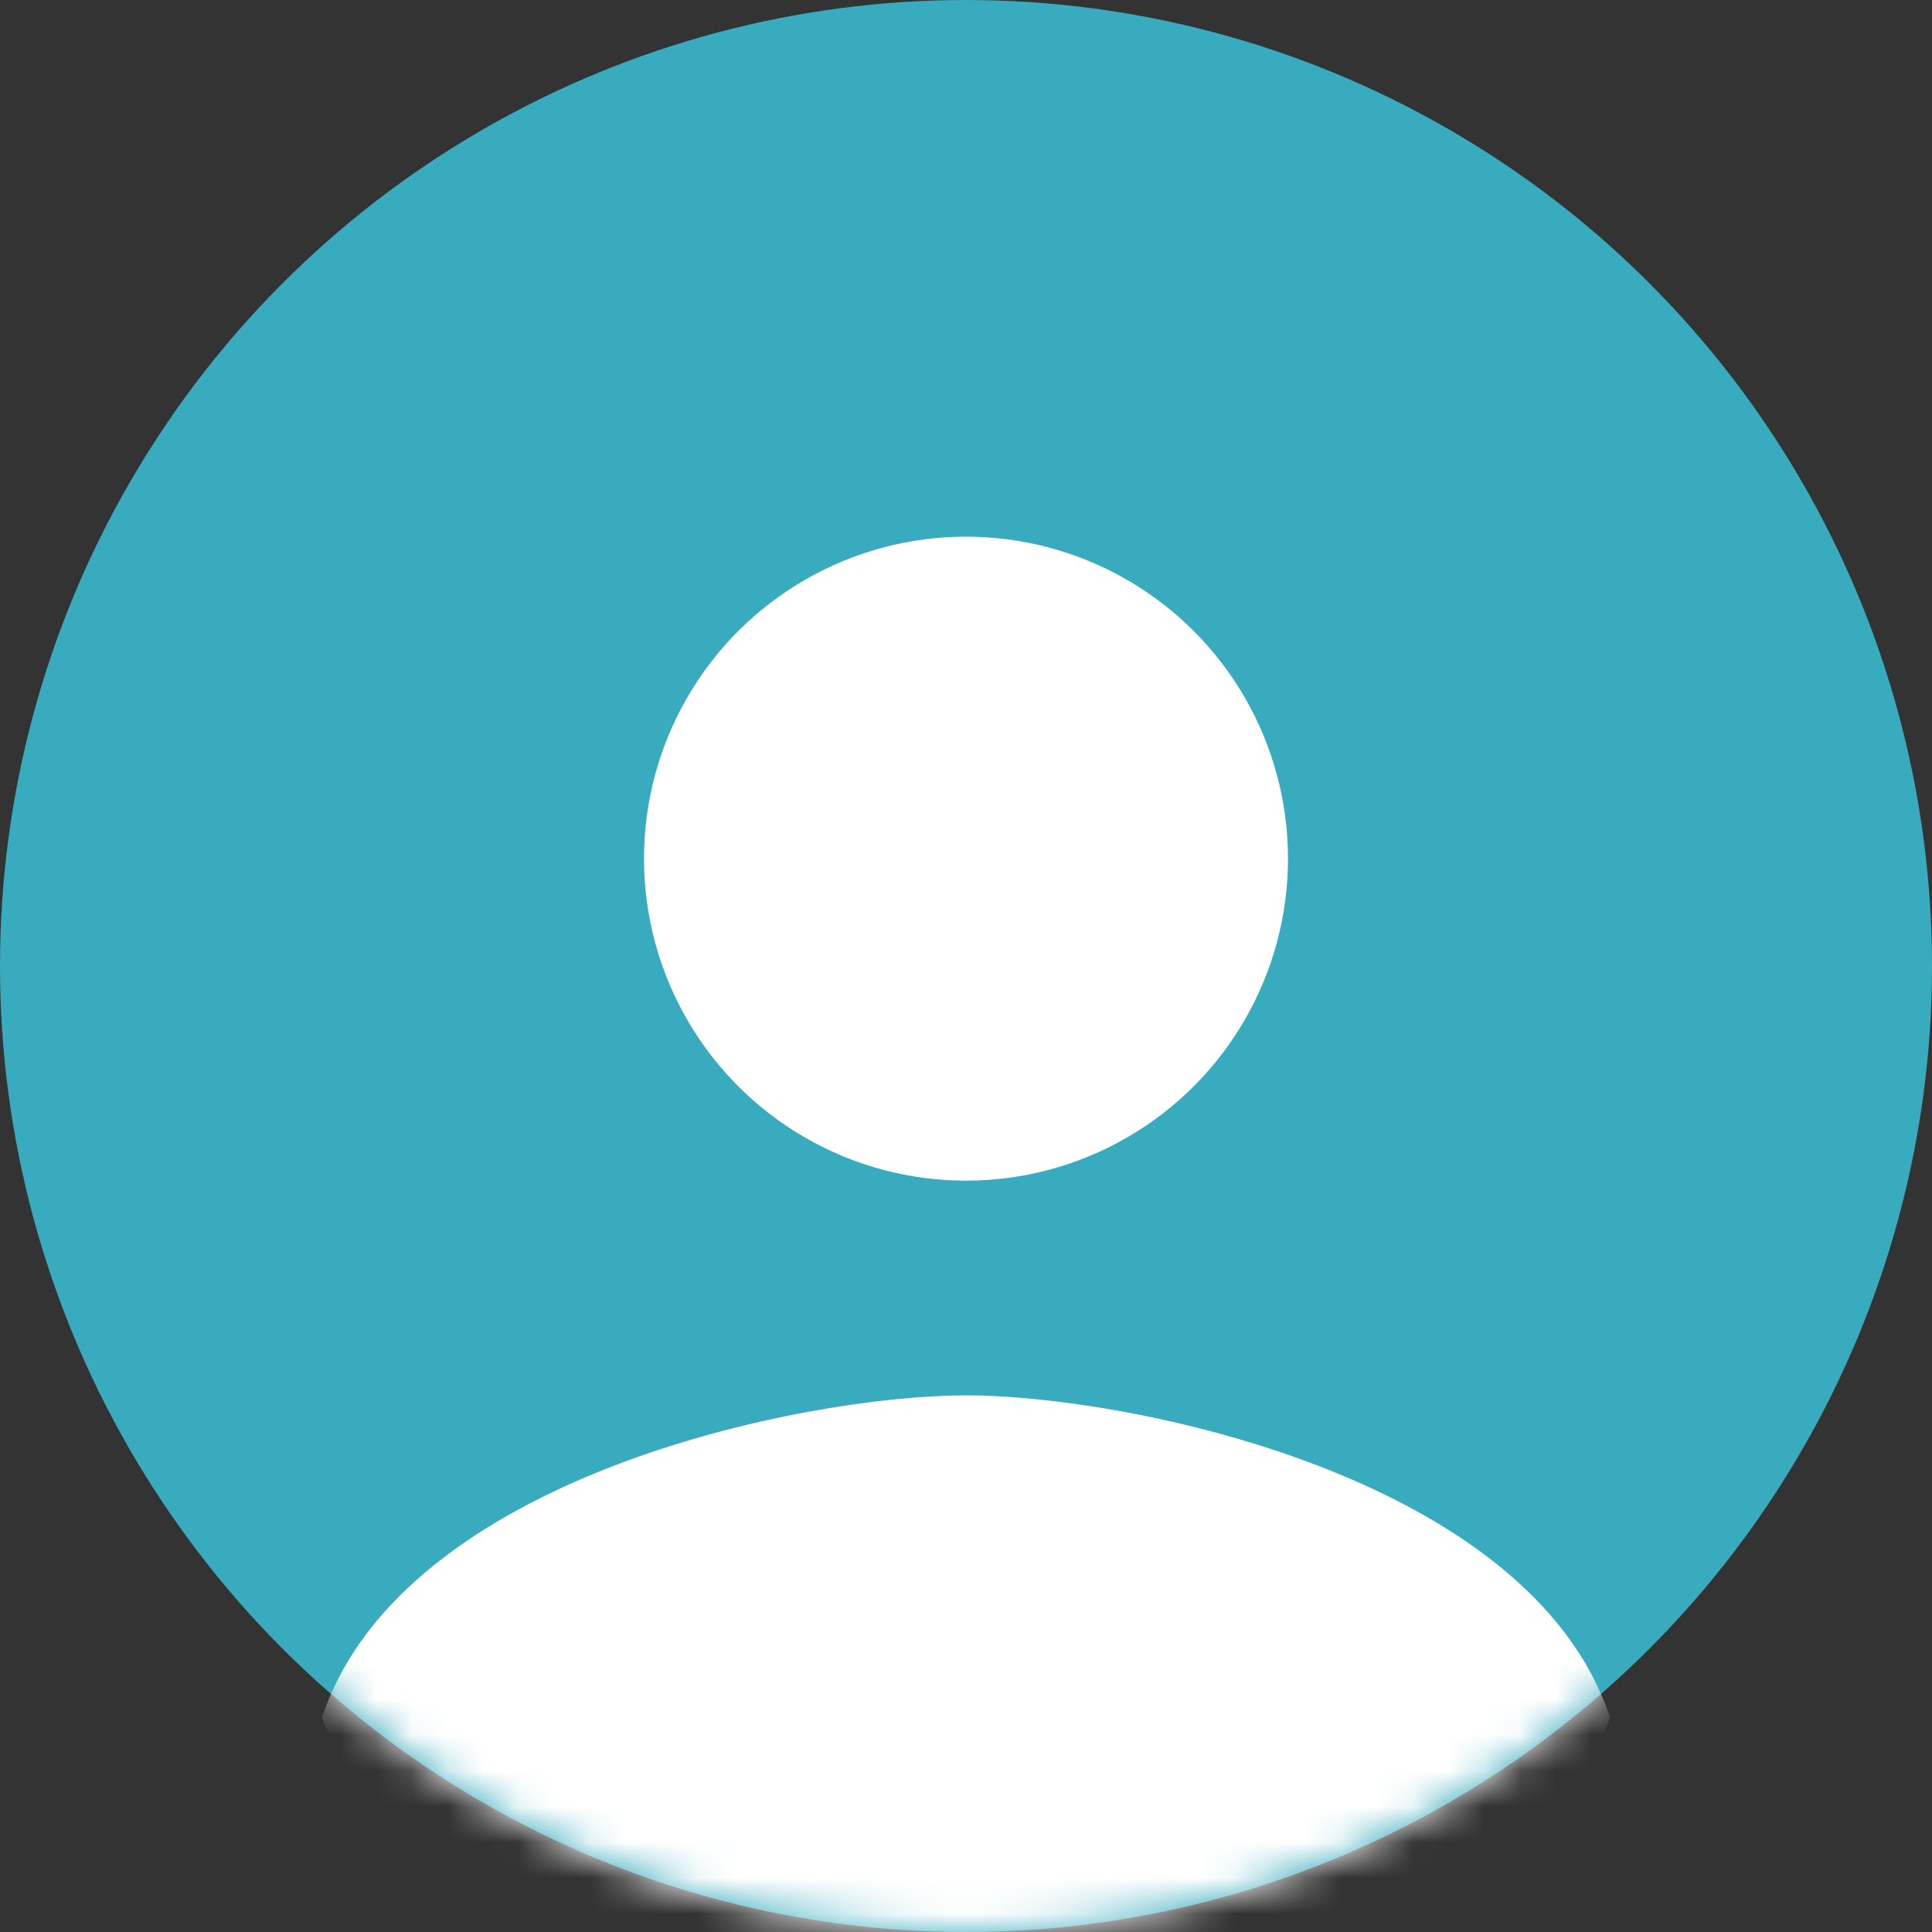 <svg width="54" height="54" viewBox="0 0 54 54" fill="none" xmlns="http://www.w3.org/2000/svg">
<rect x="0" y="0" width="54" height="54" fill="#333333" stroke="none"/>
<circle cx="27" cy="27" r="27" fill="#38ABBE"/>
<mask id="mask0_96_0" style="mask-type:alpha" maskUnits="userSpaceOnUse" x="0" y="0" width="54" height="54">
<circle cx="27" cy="27" r="27" fill="#C4C4C4"/>
</mask>
<g mask="url(#mask0_96_0)">
<circle cx="27" cy="24" r="9" fill="white"/>
<path d="M27 39C22.5 39 11.25 41.25 9 48C11.25 54.75 20.25 57 27 57C33.75 57 42.75 54.75 45 48C42.75 41.25 31.5 39 27 39Z" fill="white"/>
</g>
</svg>
